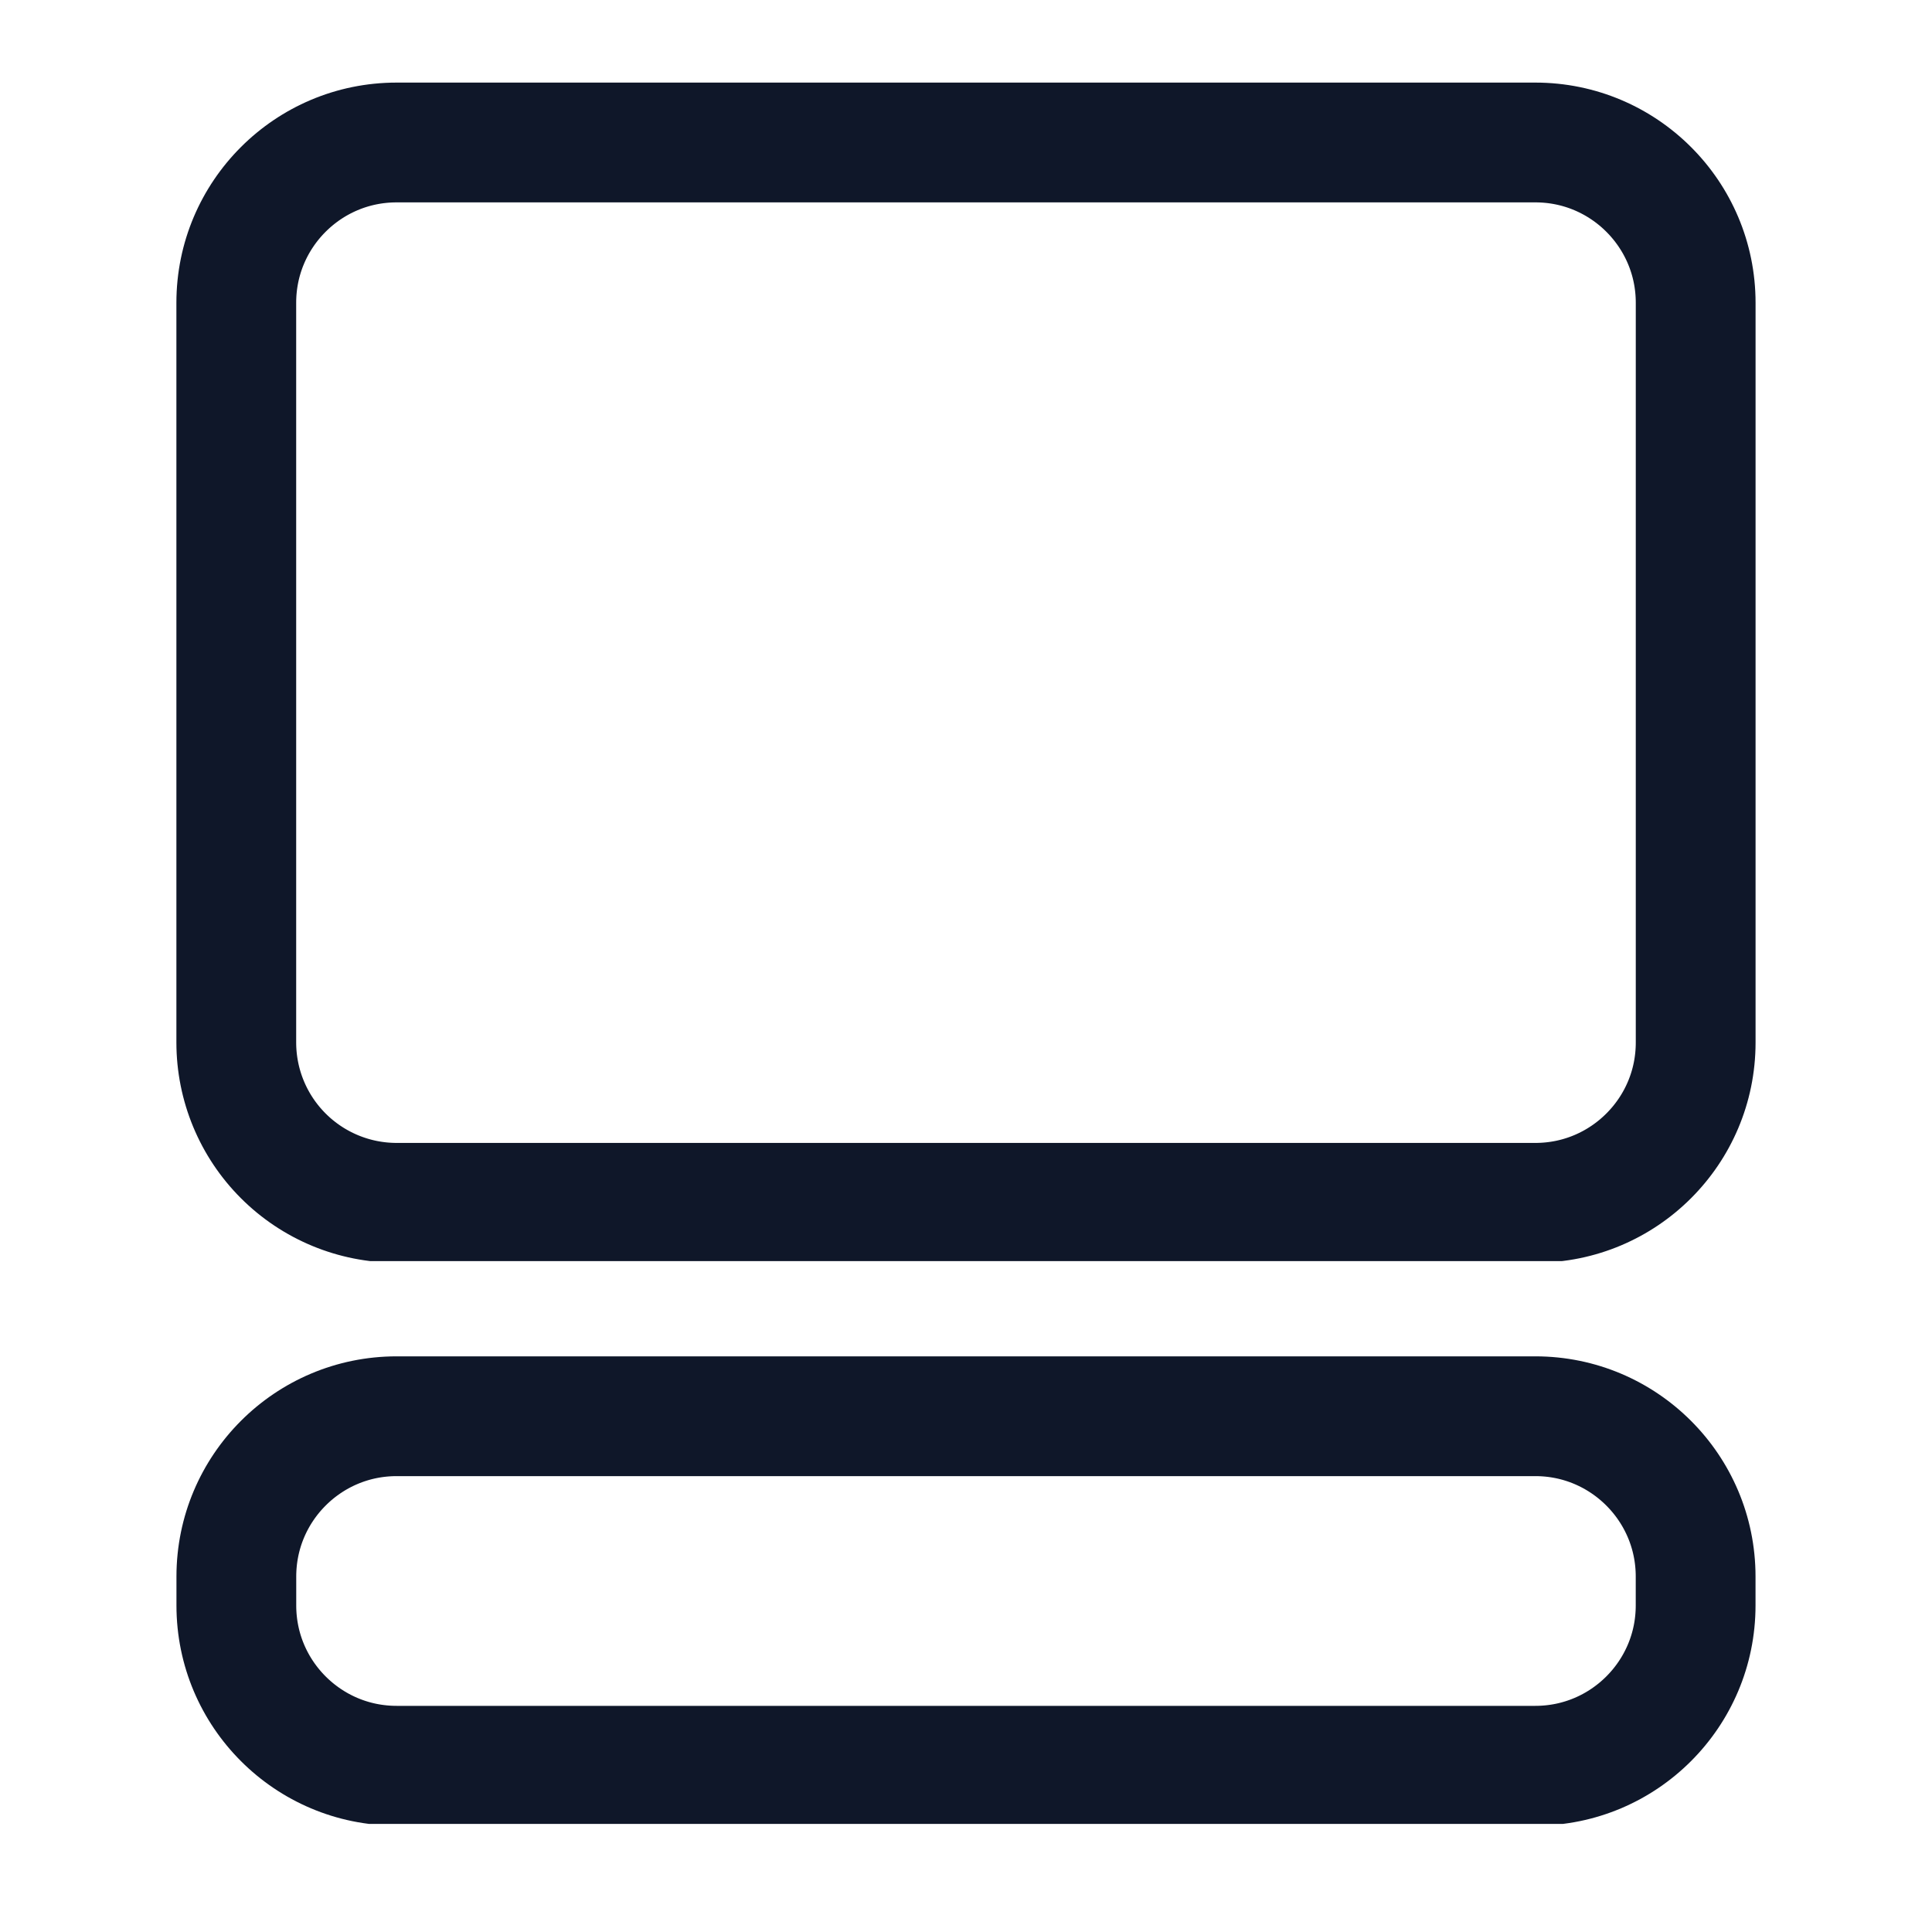 <svg xmlns="http://www.w3.org/2000/svg" xmlns:xlink="http://www.w3.org/1999/xlink" width="500" zoomAndPan="magnify" viewBox="0 0 375 375" height="500" preserveAspectRatio="xMidYMid meet" version="1.0"><defs><clipPath id="7ff2373398"><path d="M 34.238 16.027 L 341 16.027 L 341 245.094 L 34.238 245.094 Z M 34.238 16.027 " clip-rule="nonzero"/></clipPath><clipPath id="6b17f80b73"><path d="M 76.988 16.027 L 298.012 16.027 C 321.621 16.027 340.762 35.168 340.762 58.777 L 340.762 202.344 C 340.762 225.953 321.621 245.094 298.012 245.094 L 76.988 245.094 C 65.652 245.094 54.777 240.59 46.762 232.574 C 38.742 224.555 34.238 213.684 34.238 202.344 L 34.238 58.777 C 34.238 35.168 53.379 16.027 76.988 16.027 Z M 76.988 16.027 " clip-rule="nonzero"/></clipPath><clipPath id="ad545e57a7"><path d="M 34.238 16.031 L 340.988 16.031 L 340.988 244.777 L 34.238 244.777 Z M 34.238 16.031 " clip-rule="nonzero"/></clipPath><clipPath id="bf73149057"><path d="M 76.988 16.031 L 298.004 16.031 C 321.617 16.031 340.754 35.168 340.754 58.777 L 340.754 202.344 C 340.754 225.953 321.617 245.09 298.004 245.09 L 76.988 245.09 C 65.652 245.09 54.777 240.586 46.762 232.57 C 38.742 224.555 34.238 213.68 34.238 202.344 L 34.238 58.777 C 34.238 35.168 53.379 16.031 76.988 16.031 Z M 76.988 16.031 " clip-rule="nonzero"/></clipPath><clipPath id="1ecadf81a1"><path d="M 34.238 263.266 L 340.98 263.266 L 340.98 354.363 L 34.238 354.363 Z M 34.238 263.266 " clip-rule="nonzero"/></clipPath><clipPath id="c5a1982694"><path d="M 76.988 263.266 L 298.012 263.266 C 321.621 263.266 340.762 282.406 340.762 306.016 L 340.762 311.613 C 340.762 335.223 321.621 354.363 298.012 354.363 L 76.988 354.363 C 53.379 354.363 34.238 335.223 34.238 311.613 L 34.238 306.016 C 34.238 282.406 53.379 263.266 76.988 263.266 Z M 76.988 263.266 " clip-rule="nonzero"/></clipPath><clipPath id="593a11580f"><path d="M 34.25 263.266 L 340.988 263.266 L 340.988 354.016 L 34.25 354.016 Z M 34.25 263.266 " clip-rule="nonzero"/></clipPath><clipPath id="aa700c801c"><path d="M 76.996 263.266 L 298 263.266 C 321.605 263.266 340.746 282.406 340.746 306.012 L 340.746 311.609 C 340.746 335.219 321.605 354.355 298 354.355 L 76.996 354.355 C 53.387 354.355 34.25 335.219 34.25 311.609 L 34.25 306.012 C 34.25 282.406 53.387 263.266 76.996 263.266 Z M 76.996 263.266 " clip-rule="nonzero"/></clipPath></defs><rect x="-37.5" width="450" fill="#ffffff" y="-37.5" height="450" fill-opacity="1"/><rect x="-37.5" width="450" fill="#ffffff" y="-37.5" height="450" fill-opacity="1"/><g clip-path="url(#7ff2373398)"><g clip-path="url(#6b17f80b73)"><path fill="#ffffff" d="M 34.238 16.027 L 341.152 16.027 L 341.152 245.094 L 34.238 245.094 Z M 34.238 16.027 " fill-opacity="1" fill-rule="nonzero"/></g></g><g clip-path="url(#ad545e57a7)"><g clip-path="url(#bf73149057)"><path stroke-linecap="butt" transform="matrix(0.75, 0, 0, 0.75, 34.239, 16.03)" fill="none" stroke-linejoin="miter" d="M 56.999 0.002 L 351.686 0.002 C 383.171 0.002 408.686 25.518 408.686 56.997 L 408.686 248.419 C 408.686 279.898 383.171 305.414 351.686 305.414 L 56.999 305.414 C 41.884 305.414 27.384 299.409 16.697 288.721 C 6.004 278.034 -0.001 263.534 -0.001 248.419 L -0.001 56.997 C -0.001 25.518 25.52 0.002 56.999 0.002 Z M 56.999 0.002 " stroke="#0f1729" stroke-width="62" stroke-opacity="1" stroke-miterlimit="4"/></g></g><g clip-path="url(#1ecadf81a1)"><g clip-path="url(#c5a1982694)"><path fill="#ffffff" d="M 34.238 263.266 L 340.625 263.266 L 340.625 354.363 L 34.238 354.363 Z M 34.238 263.266 " fill-opacity="1" fill-rule="nonzero"/></g></g><g clip-path="url(#593a11580f)"><g clip-path="url(#aa700c801c)"><path stroke-linecap="butt" transform="matrix(0.75, 0, 0, 0.75, 34.248, 263.267)" fill="none" stroke-linejoin="miter" d="M 56.997 -0.002 L 351.669 -0.002 C 383.143 -0.002 408.664 25.519 408.664 56.993 L 408.664 64.457 C 408.664 95.936 383.143 121.451 351.669 121.451 L 56.997 121.451 C 25.518 121.451 0.002 95.936 0.002 64.457 L 0.002 56.993 C 0.002 25.519 25.518 -0.002 56.997 -0.002 Z M 56.997 -0.002 " stroke="#0f1729" stroke-width="62" stroke-opacity="1" stroke-miterlimit="4"/></g></g></svg>